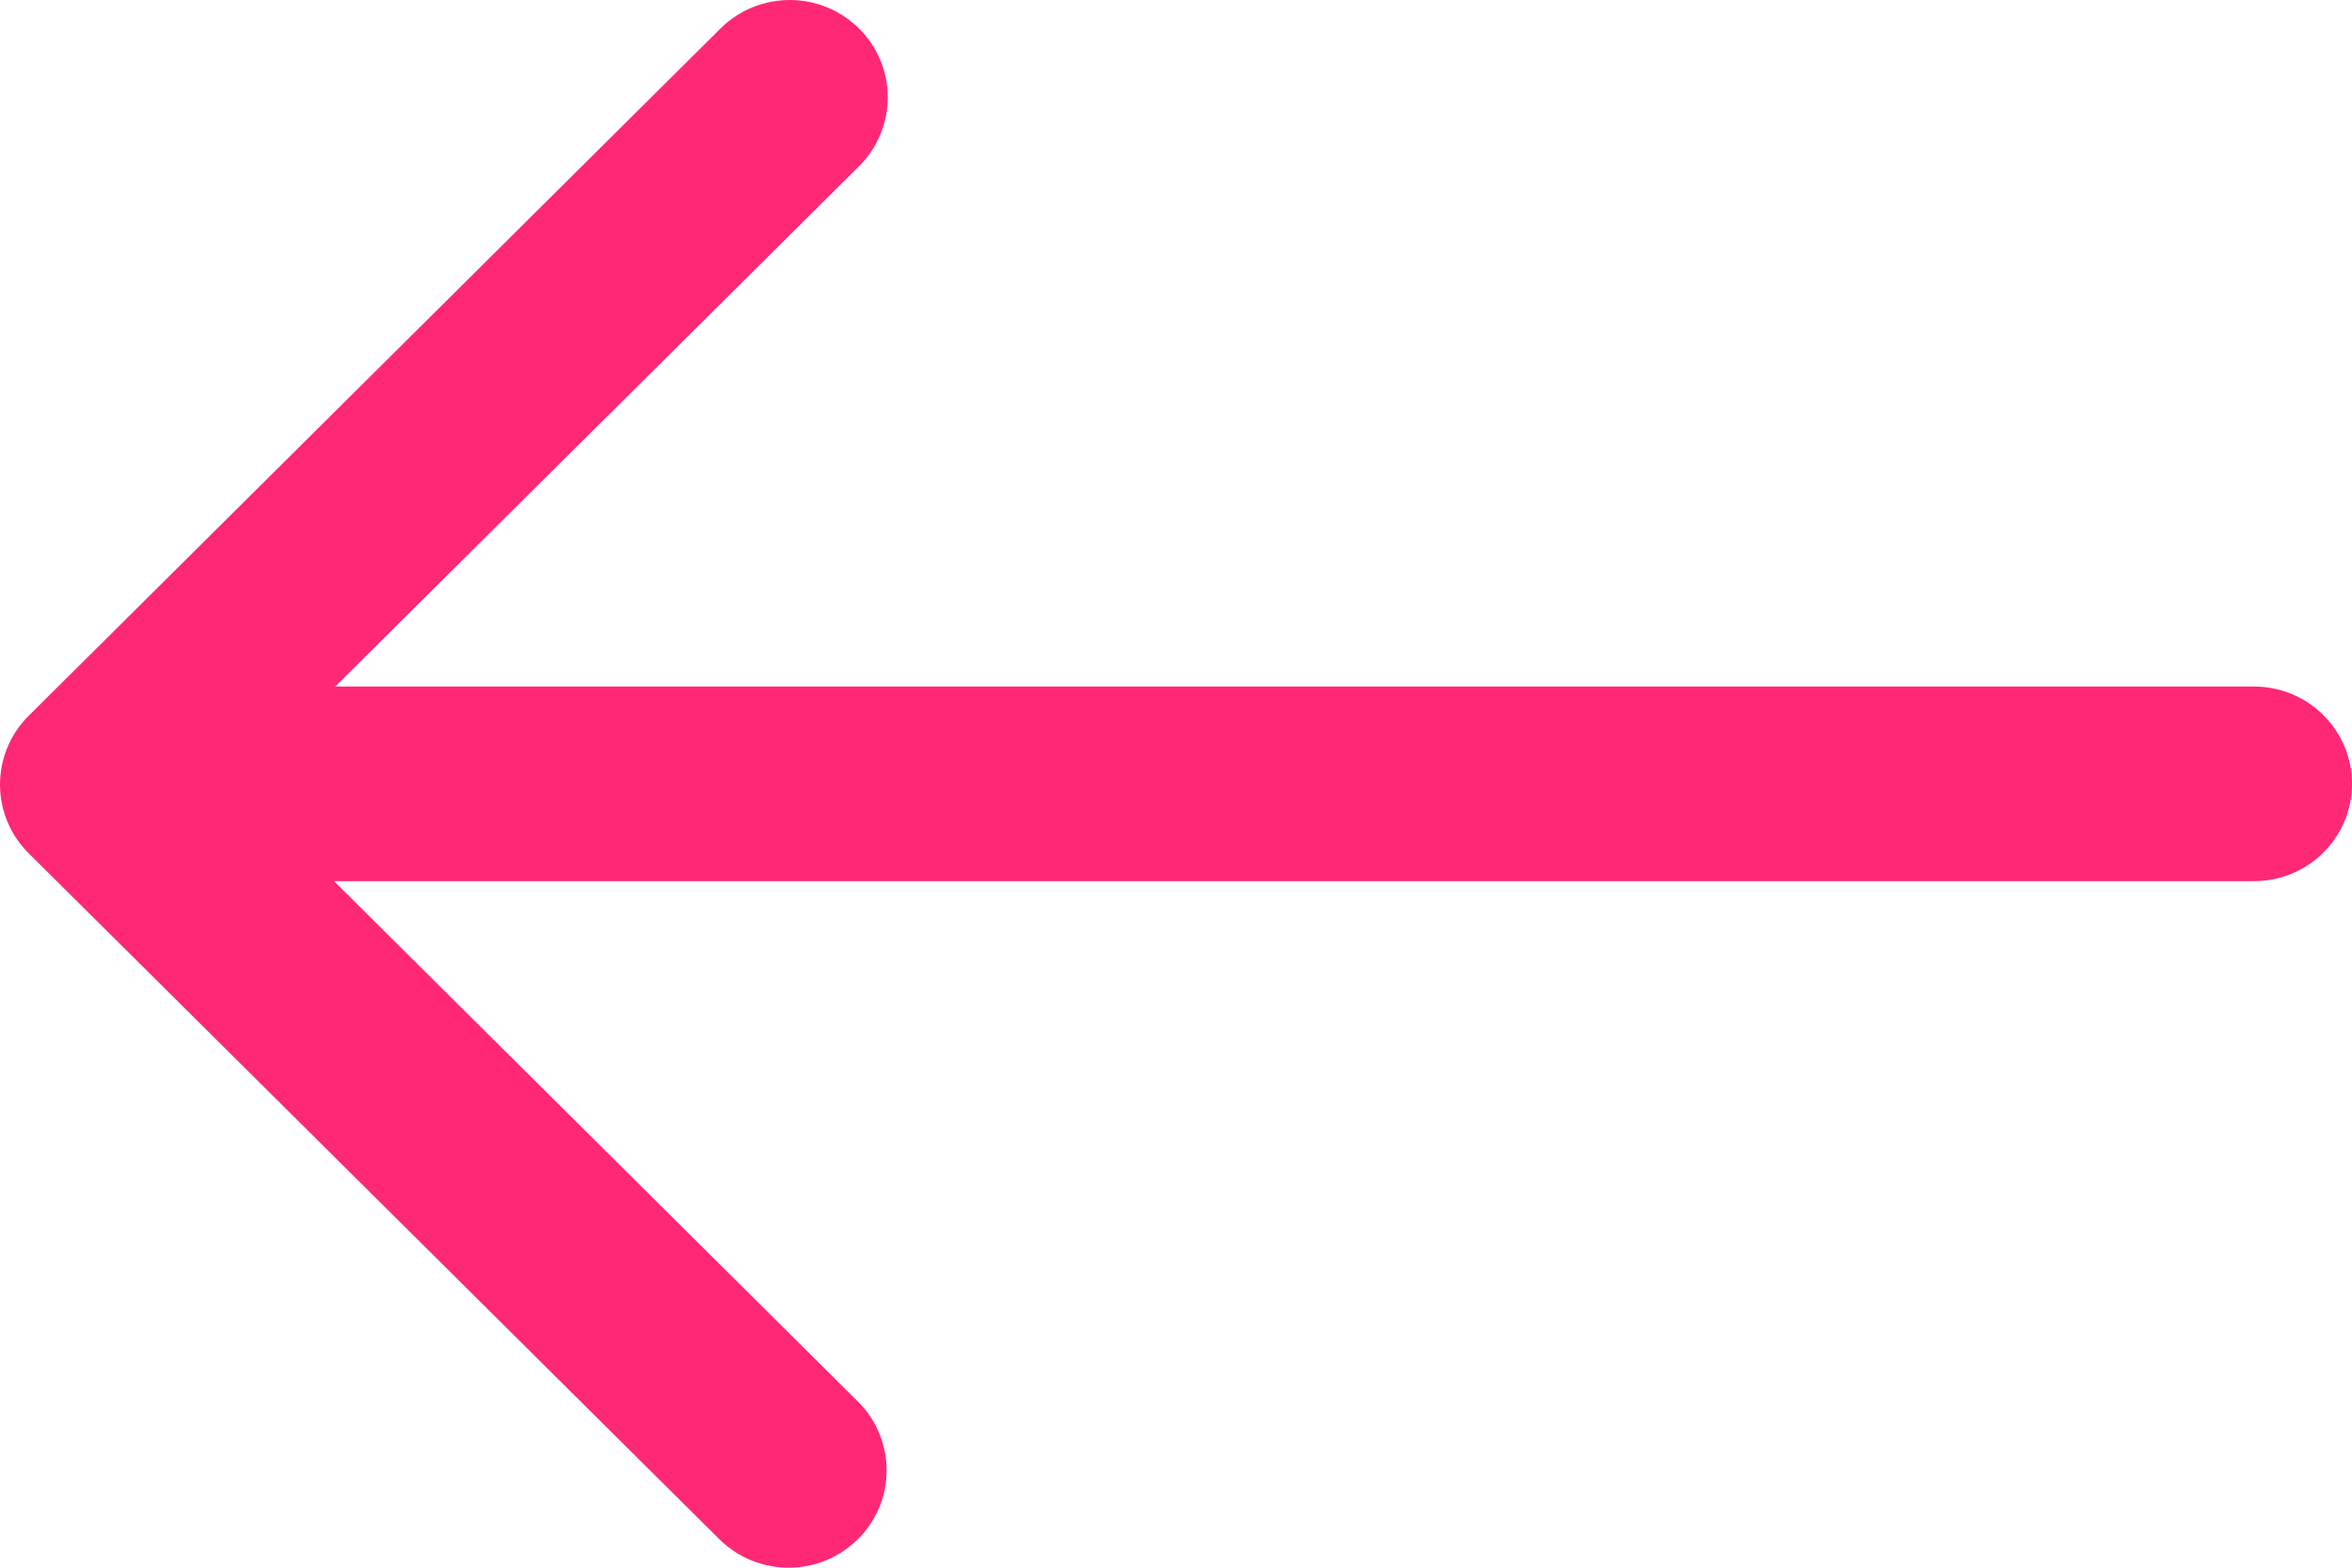 <svg width="24" height="16" viewBox="0 0 24 16" fill="none" xmlns="http://www.w3.org/2000/svg">
<path d="M7.364 0.279L0.293 7.305C0.105 7.491 0 7.744 0 8.007C0 8.27 0.105 8.523 0.293 8.709L7.352 15.721C7.541 15.902 7.794 16.002 8.056 16C8.318 15.998 8.569 15.893 8.754 15.709C8.94 15.525 9.045 15.276 9.047 15.015C9.049 14.755 8.949 14.504 8.766 14.316L3.408 8.993H23C23.265 8.993 23.52 8.889 23.707 8.702C23.895 8.516 24 8.263 24 8C24 7.737 23.895 7.484 23.707 7.298C23.52 7.111 23.265 7.007 23 7.007H3.42L8.778 1.684C8.96 1.496 9.061 1.245 9.059 0.985C9.056 0.724 8.951 0.475 8.766 0.291C8.58 0.107 8.329 0.002 8.067 3.75551e-05C7.805 -0.002 7.552 0.098 7.364 0.279Z" fill="#FF2875"/>
</svg>
